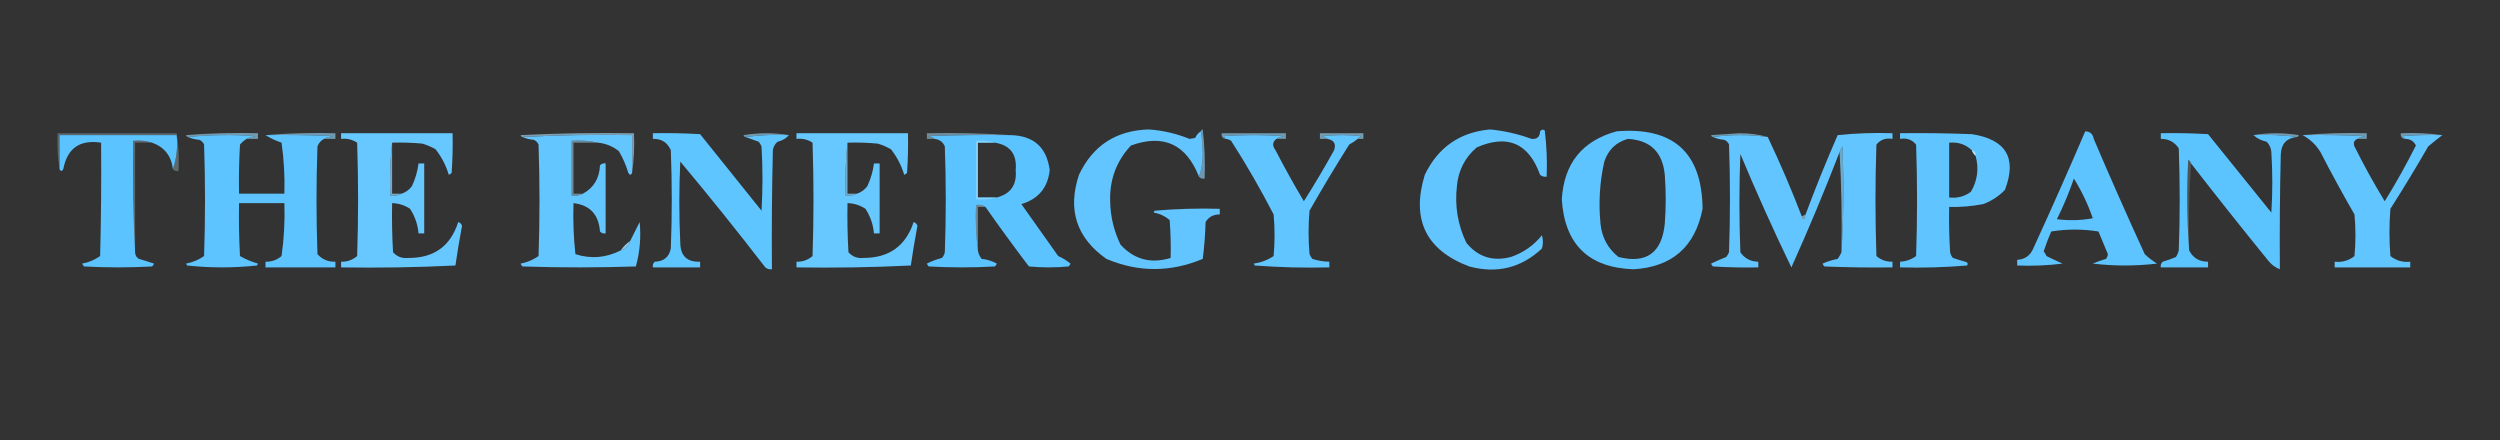 <?xml version="1.0" encoding="UTF-8"?>
<!DOCTYPE svg PUBLIC "-//W3C//DTD SVG 1.1//EN" "http://www.w3.org/Graphics/SVG/1.1/DTD/svg11.dtd">
<svg xmlns="http://www.w3.org/2000/svg" version="1.1" width="1323px" height="233px" style="shape-rendering:geometricPrecision; text-rendering:geometricPrecision; image-rendering:optimizeQuality; fill-rule:evenodd; clip-rule:evenodd" xmlns:xlink="http://www.w3.org/1999/xlink">
<rect width="100%" height="100%" fill="#333333" stroke="none"/>
<g><path style="opacity:1" fill="#63c5ff" d="M 635.5,69.5 C 636.166,73.319 636.499,77.319 636.5,81.5C 636.491,85.893 635.824,89.893 634.5,93.5C 627.722,76.274 615.722,70.774 598.5,77C 590.808,85.234 587.141,95.068 587.5,106.5C 587.635,114.593 589.468,122.259 593,129.5C 600.226,137.359 609.059,139.693 619.5,136.5C 619.666,129.825 619.5,123.158 619,116.5C 616.567,114.374 613.734,113.041 610.5,112.5C 610.667,112.167 610.833,111.833 611,111.5C 622.419,110.512 633.919,110.179 645.5,110.5C 645.5,111.5 645.5,112.5 645.5,113.5C 642.154,113.435 639.654,114.768 638,117.5C 637.813,124.081 637.313,130.581 636.5,137C 619.401,144.159 602.401,144.159 585.5,137C 569.668,125.835 564.834,111.002 571,92.5C 578.347,76.983 590.681,68.983 608,68.5C 615.446,69.039 622.613,70.706 629.5,73.5C 630.5,73.333 631.5,73.167 632.5,73C 633.163,71.481 634.163,70.315 635.5,69.5 Z"/></g>
<g><path style="opacity:1" fill="#62c5ff" d="M 788.5,68.5 C 796.054,69.222 803.387,70.889 810.5,73.5C 813.399,73.769 814.899,72.435 815,69.5C 815.718,68.549 816.551,68.383 817.5,69C 818.482,77.081 818.816,85.248 818.5,93.5C 817.178,93.67 816.011,93.337 815,92.5C 808.965,75.731 797.798,70.898 781.5,78C 775.225,83.383 771.725,90.216 771,98.5C 769.785,109.001 771.452,119.001 776,128.5C 782.148,135.993 789.982,138.493 799.5,136C 806.101,133.78 811.601,129.947 816,124.5C 816.667,126.833 816.667,129.167 816,131.5C 805.041,141.781 792.208,144.948 777.5,141C 754.588,132.34 746.755,116.174 754,92.5C 761.029,77.957 772.529,69.957 788.5,68.5 Z"/></g>
<g><path style="opacity:1" fill="#5ec4ff" d="M 1103.5,69.5 C 1106.05,69.561 1107.55,70.894 1108,73.5C 1116.73,93.951 1125.73,114.284 1135,134.5C 1137.04,136.436 1139.2,138.102 1141.5,139.5C 1130.17,140.833 1118.83,140.833 1107.5,139.5C 1109.77,138.515 1112.11,137.681 1114.5,137C 1115.06,136.275 1115.39,135.442 1115.5,134.5C 1113.84,130.505 1112.17,126.505 1110.5,122.5C 1102.17,121.167 1093.83,121.167 1085.5,122.5C 1084.01,125.97 1082.68,129.47 1081.5,133C 1082.13,133.75 1082.63,134.584 1083,135.5C 1085.78,136.895 1088.62,138.228 1091.5,139.5C 1083.53,140.498 1075.53,140.831 1067.5,140.5C 1067.5,139.5 1067.5,138.5 1067.5,137.5C 1071.56,137.276 1074.39,135.276 1076,131.5C 1085.45,110.93 1094.62,90.263 1103.5,69.5 Z M 1097.5,94.5 C 1101.58,101.019 1104.91,108.019 1107.5,115.5C 1101.19,116.664 1094.86,116.831 1088.5,116C 1091.99,109.017 1094.99,101.851 1097.5,94.5 Z"/></g>
<g><path style="opacity:0.282" fill="#cdedff" d="M 93.5,70.5 C 94.491,76.979 94.824,83.646 94.5,90.5C 93.209,90.737 92.209,90.404 91.5,89.5C 93.453,83.926 94.12,77.926 93.5,71.5C 93.5,71.167 93.5,70.833 93.5,70.5 Z"/></g>
<g><path style="opacity:0.612" fill="#9cdcff" d="M 130.5,73.5 C 131.952,72.698 133.618,72.198 135.5,72C 123.326,71.174 111.326,71.34 99.5,72.5C 98.957,72.44 98.624,72.107 98.5,71.5C 111.149,70.501 123.816,70.168 136.5,70.5C 136.5,71.5 136.5,72.5 136.5,73.5C 134.5,73.5 132.5,73.5 130.5,73.5 Z"/></g>
<g><path style="opacity:0.612" fill="#95daff" d="M 140.5,71.5 C 152.655,70.505 164.989,70.171 177.5,70.5C 177.5,71.5 177.5,72.5 177.5,73.5C 175.5,73.5 173.5,73.5 171.5,73.5C 172.952,72.698 174.618,72.198 176.5,72C 164.505,71.5 152.505,71.334 140.5,71.5 Z"/></g>
<g><path style="opacity:0.612" fill="#a7dfff" d="M 334.5,91.5 C 334.5,84.833 334.5,78.167 334.5,71.5C 314.993,71.17 295.659,71.503 276.5,72.5C 275.957,72.44 275.624,72.107 275.5,71.5C 295.489,70.5 315.489,70.167 335.5,70.5C 335.825,77.687 335.491,84.687 334.5,91.5 Z"/></g>
<g><path style="opacity:0.612" fill="#98dbff" d="M 417.5,71.5 C 409.648,71.175 401.982,71.508 394.5,72.5C 393.957,72.44 393.624,72.107 393.5,71.5C 401.657,70.18 409.657,70.18 417.5,71.5 Z"/></g>
<g><path style="opacity:0.51" fill="#a7e0ff" d="M 534.5,71.5 C 520.163,71.333 505.829,71.5 491.5,72C 492.737,72.232 493.737,72.732 494.5,73.5C 493.167,73.5 491.833,73.5 490.5,73.5C 490.5,72.5 490.5,71.5 490.5,70.5C 505.343,70.171 520.01,70.504 534.5,71.5 Z"/></g>
<g><path style="opacity:0.612" fill="#93d9ff" d="M 675.5,73.5 C 676.609,72.71 677.942,72.21 679.5,72C 668.833,71.333 658.167,71.333 647.5,72C 648.056,72.383 648.389,72.883 648.5,73.5C 646.952,73.179 646.285,72.179 646.5,70.5C 657.833,70.5 669.167,70.5 680.5,70.5C 680.5,71.5 680.5,72.5 680.5,73.5C 678.833,73.5 677.167,73.5 675.5,73.5 Z"/></g>
<g><path style="opacity:0.612" fill="#9eddff" d="M 718.5,73.5 C 718.918,72.778 719.584,72.278 720.5,72C 713.5,71.333 706.5,71.333 699.5,72C 700.737,72.232 701.737,72.732 702.5,73.5C 701.167,73.5 699.833,73.5 698.5,73.5C 698.5,72.5 698.5,71.5 698.5,70.5C 706.167,70.5 713.833,70.5 721.5,70.5C 721.5,71.5 721.5,72.5 721.5,73.5C 720.5,73.5 719.5,73.5 718.5,73.5 Z"/></g>
<g><path style="opacity:1" fill="#5ec4ff" d="M 855.5,69.5 C 885.533,67.044 900.7,80.711 901,110.5C 897.07,130.599 884.903,141.265 864.5,142.5C 840.681,141.681 828.014,129.348 826.5,105.5C 827.653,86.48 837.319,74.48 855.5,69.5 Z M 861.5,73.5 C 873.35,74.182 879.85,80.515 881,92.5C 881.667,101.167 881.667,109.833 881,118.5C 879.399,133.864 871.232,139.697 856.5,136C 850.893,131.531 847.727,125.698 847,118.5C 845.885,107.366 846.551,96.366 849,85.5C 851.111,79.219 855.278,75.219 861.5,73.5 Z"/></g>
<g><path style="opacity:0.612" fill="#97dbff" d="M 935.5,72.5 C 925.735,71.183 916.068,71.183 906.5,72.5C 905.957,72.44 905.624,72.107 905.5,71.5C 910.5,71.167 915.5,70.833 920.5,70.5C 925.881,70.506 930.881,71.172 935.5,72.5 Z"/></g>
<g><path style="opacity:0.612" fill="#99dbff" d="M 1192.5,71.5 C 1200.34,70.18 1208.34,70.18 1216.5,71.5C 1216.38,72.107 1216.04,72.44 1215.5,72.5C 1208.02,71.508 1200.35,71.175 1192.5,71.5 Z"/></g>
<g><path style="opacity:0.612" fill="#96daff" d="M 1218.5,71.5 C 1229.65,70.505 1240.99,70.172 1252.5,70.5C 1252.5,71.5 1252.5,72.5 1252.5,73.5C 1250.83,73.5 1249.17,73.5 1247.5,73.5C 1248.61,72.71 1249.94,72.21 1251.5,72C 1240.51,71.5 1229.51,71.334 1218.5,71.5 Z"/></g>
<g><path style="opacity:0.612" fill="#95daff" d="M 1292.5,71.5 C 1285.49,71.334 1278.49,71.5 1271.5,72C 1272.06,72.383 1272.39,72.883 1272.5,73.5C 1270.95,73.179 1270.29,72.179 1270.5,70.5C 1278.02,70.175 1285.35,70.508 1292.5,71.5 Z"/></g>
<g><path style="opacity:0.282" fill="#b4e4ff" d="M 93.5,70.5 C 93.5,70.833 93.5,71.167 93.5,71.5C 72.833,71.5 52.167,71.5 31.5,71.5C 31.5,77.5 31.5,83.5 31.5,89.5C 30.51,83.355 30.177,77.022 30.5,70.5C 51.5,70.5 72.5,70.5 93.5,70.5 Z"/></g>
<g><path style="opacity:1" fill="#5bc3ff" d="M 93.5,71.5 C 94.12,77.926 93.453,83.926 91.5,89.5C 90.69,82.528 87.023,77.861 80.5,75.5C 77.375,74.521 74.042,74.187 70.5,74.5C 70.17,94.34 70.503,114.007 71.5,133.5C 71.511,135.017 72.177,136.184 73.5,137C 76.19,137.771 78.856,138.604 81.5,139.5C 81.291,140.086 80.957,140.586 80.5,141C 68.5,141.667 56.5,141.667 44.5,141C 44.043,140.586 43.709,140.086 43.5,139.5C 46.992,138.839 50.158,137.506 53,135.5C 53.5,115.503 53.667,95.503 53.5,75.5C 42.252,73.78 35.586,78.447 33.5,89.5C 32.743,90.773 32.077,90.773 31.5,89.5C 31.5,83.5 31.5,77.5 31.5,71.5C 52.167,71.5 72.833,71.5 93.5,71.5 Z"/></g>
<g><path style="opacity:1" fill="#5dc4ff" d="M 130.5,73.5 C 129.206,74.29 128.039,75.29 127,76.5C 126.5,85.16 126.334,93.827 126.5,102.5C 134.5,102.5 142.5,102.5 150.5,102.5C 150.764,93.454 150.264,84.454 149,75.5C 145.851,74.439 143.018,73.105 140.5,71.5C 152.505,71.334 164.505,71.5 176.5,72C 174.618,72.198 172.952,72.698 171.5,73.5C 169.856,74.316 168.69,75.65 168,77.5C 167.333,96.5 167.333,115.5 168,134.5C 170.484,137.278 173.651,138.611 177.5,138.5C 177.5,139.5 177.5,140.5 177.5,141.5C 165.167,141.5 152.833,141.5 140.5,141.5C 140.5,140.5 140.5,139.5 140.5,138.5C 143.747,138.585 146.581,137.585 149,135.5C 150.316,126.218 150.816,116.884 150.5,107.5C 142.5,107.5 134.5,107.5 126.5,107.5C 126.334,116.839 126.5,126.173 127,135.5C 129.954,137.205 133.121,138.538 136.5,139.5C 136.333,139.833 136.167,140.167 136,140.5C 123.667,141.833 111.333,141.833 99,140.5C 98.833,140.167 98.667,139.833 98.5,139.5C 101.992,138.839 105.158,137.506 108,135.5C 108.667,115.833 108.667,96.167 108,76.5C 107.5,75.333 106.667,74.5 105.5,74C 103.292,73.809 101.292,73.309 99.5,72.5C 111.326,71.34 123.326,71.174 135.5,72C 133.618,72.198 131.952,72.698 130.5,73.5 Z"/></g>
<g><path style="opacity:1" fill="#67c7ff" d="M 207.5,75.5 C 206.506,84.652 206.173,93.985 206.5,103.5C 208.735,103.795 210.735,103.461 212.5,102.5C 214.735,101.772 216.568,100.439 218,98.5C 219.79,94.673 220.956,90.673 221.5,86.5C 222.5,86.5 223.5,86.5 224.5,86.5C 224.5,98.833 224.5,111.167 224.5,123.5C 223.5,123.5 222.5,123.5 221.5,123.5C 221.076,118.808 219.576,114.475 217,110.5C 214.123,108.596 210.956,107.596 207.5,107.5C 207.334,116.173 207.5,124.84 208,133.5C 210.133,135.853 212.8,136.853 216,136.5C 229.568,136.643 238.401,130.31 242.5,117.5C 243.5,117.833 244.167,118.5 244.5,119.5C 243.196,126.46 242.029,133.46 241,140.5C 220.909,141.493 200.743,141.827 180.5,141.5C 180.5,140.5 180.5,139.5 180.5,138.5C 183.747,138.585 186.581,137.585 189,135.5C 189.667,115.5 189.667,95.5 189,75.5C 186.435,73.821 183.602,73.154 180.5,73.5C 180.5,72.5 180.5,71.5 180.5,70.5C 200.167,70.5 219.833,70.5 239.5,70.5C 239.666,77.508 239.5,84.508 239,91.5C 238.586,91.957 238.086,92.291 237.5,92.5C 236.019,87.558 233.686,83.058 230.5,79C 228.283,77.725 225.949,76.725 223.5,76C 218.177,75.501 212.844,75.334 207.5,75.5 Z"/></g>
<g><path style="opacity:1" fill="#64c6ff" d="M 334.5,91.5 C 333.923,92.773 333.257,92.773 332.5,91.5C 331.316,87.443 329.649,83.61 327.5,80C 324.274,77.425 320.607,75.925 316.5,75.5C 312.03,74.514 307.363,74.18 302.5,74.5C 302.5,84.167 302.5,93.833 302.5,103.5C 304.735,103.795 306.735,103.461 308.5,102.5C 314.258,99.302 317.258,94.302 317.5,87.5C 318.325,86.614 319.325,86.281 320.5,86.5C 320.5,98.833 320.5,111.167 320.5,123.5C 319.325,123.719 318.325,123.386 317.5,122.5C 316.857,113.529 312.191,108.529 303.5,107.5C 303.194,116.554 303.528,125.554 304.5,134.5C 312.717,137.135 320.717,136.468 328.5,132.5C 331.167,131.833 332.833,130.167 333.5,127.5C 335.168,124.162 336.834,120.828 338.5,117.5C 339.294,125.447 338.627,133.28 336.5,141C 316.5,141.667 296.5,141.667 276.5,141C 276.043,140.586 275.709,140.086 275.5,139.5C 278.992,138.839 282.158,137.506 285,135.5C 285.667,115.833 285.667,96.167 285,76.5C 284.5,75.333 283.667,74.5 282.5,74C 280.292,73.809 278.292,73.309 276.5,72.5C 295.659,71.503 314.993,71.17 334.5,71.5C 334.5,78.167 334.5,84.833 334.5,91.5 Z"/></g>
<g><path style="opacity:1" fill="#5fc5ff" d="M 394.5,72.5 C 401.982,71.508 409.648,71.175 417.5,71.5C 416.019,73.247 414.019,74.414 411.5,75C 410.107,76.171 409.273,77.671 409,79.5C 408.5,100.497 408.333,121.497 408.5,142.5C 407.178,142.67 406.011,142.337 405,141.5C 390.38,122.544 375.38,103.878 360,85.5C 359.333,99.833 359.333,114.167 360,128.5C 360.097,135.431 363.597,138.764 370.5,138.5C 370.5,139.5 370.5,140.5 370.5,141.5C 362.167,141.5 353.833,141.5 345.5,141.5C 345.281,140.325 345.614,139.325 346.5,138.5C 351.238,138.392 354.071,136.058 355,131.5C 355.667,114.167 355.667,96.833 355,79.5C 353.189,75.345 350.023,73.345 345.5,73.5C 345.5,72.5 345.5,71.5 345.5,70.5C 353.84,70.334 362.173,70.5 370.5,71C 381.333,84.5 392.167,98 403,111.5C 403.667,100.167 403.667,88.833 403,77.5C 402.626,76.584 402.126,75.75 401.5,75C 399.073,74.098 396.74,73.264 394.5,72.5 Z"/></g>
<g><path style="opacity:1" fill="#67c7ff" d="M 448.5,75.5 C 447.506,84.652 447.173,93.985 447.5,103.5C 449.735,103.795 451.735,103.461 453.5,102.5C 455.735,101.772 457.568,100.439 459,98.5C 460.79,94.673 461.956,90.673 462.5,86.5C 463.5,86.5 464.5,86.5 465.5,86.5C 465.5,98.833 465.5,111.167 465.5,123.5C 464.5,123.5 463.5,123.5 462.5,123.5C 462.076,118.808 460.576,114.475 458,110.5C 455.123,108.596 451.956,107.596 448.5,107.5C 448.334,116.173 448.5,124.84 449,133.5C 451.133,135.853 453.8,136.853 457,136.5C 470.474,136.513 479.307,130.18 483.5,117.5C 484.5,117.833 485.167,118.5 485.5,119.5C 484.196,126.46 483.029,133.46 482,140.5C 461.909,141.493 441.743,141.827 421.5,141.5C 421.5,140.5 421.5,139.5 421.5,138.5C 424.747,138.585 427.581,137.585 430,135.5C 430.667,115.5 430.667,95.5 430,75.5C 427.435,73.821 424.602,73.154 421.5,73.5C 421.5,72.5 421.5,71.5 421.5,70.5C 441.167,70.5 460.833,70.5 480.5,70.5C 480.666,77.508 480.5,84.508 480,91.5C 479.586,91.957 479.086,92.291 478.5,92.5C 477.019,87.558 474.686,83.058 471.5,79C 469.283,77.725 466.949,76.725 464.5,76C 459.177,75.501 453.844,75.334 448.5,75.5 Z"/></g>
<g><path style="opacity:1" fill="#5bc3ff" d="M 534.5,71.5 C 546.903,71.681 553.903,77.848 555.5,90C 554.516,99.32 549.516,105.32 540.5,108C 547,117.167 553.5,126.333 560,135.5C 562.406,136.565 564.573,137.898 566.5,139.5C 566.291,140.086 565.957,140.586 565.5,141C 558.5,141.667 551.5,141.667 544.5,141C 536.615,130.622 528.949,120.122 521.5,109.5C 520.081,108.549 518.415,108.216 516.5,108.5C 516.174,116.684 516.508,124.684 517.5,132.5C 517.751,134.17 518.418,135.67 519.5,137C 522.362,137.27 525.028,138.104 527.5,139.5C 527.291,140.086 526.957,140.586 526.5,141C 514.833,141.667 503.167,141.667 491.5,141C 491.043,140.586 490.709,140.086 490.5,139.5C 493.043,138.197 495.71,137.197 498.5,136.5C 499.251,135.624 499.751,134.624 500,133.5C 500.667,114.833 500.667,96.167 500,77.5C 498.982,75.072 497.148,73.739 494.5,73.5C 493.737,72.732 492.737,72.232 491.5,72C 505.829,71.5 520.163,71.333 534.5,71.5 Z M 526.5,75.5 C 534.598,76.829 538.264,81.662 537.5,90C 538.209,97.78 534.876,102.613 527.5,104.5C 524.167,104.5 520.833,104.5 517.5,104.5C 517.5,94.833 517.5,85.167 517.5,75.5C 520.5,75.5 523.5,75.5 526.5,75.5 Z"/></g>
<g><path style="opacity:1" fill="#61c5ff" d="M 675.5,73.5 C 673.354,75.079 673.188,77.079 675,79.5C 679.746,88.661 684.746,97.661 690,106.5C 695.585,97.665 700.919,88.665 706,79.5C 707.153,76.152 705.986,74.152 702.5,73.5C 701.737,72.732 700.737,72.232 699.5,72C 706.5,71.333 713.5,71.333 720.5,72C 719.584,72.278 718.918,72.778 718.5,73.5C 717.115,74.614 715.615,75.614 714,76.5C 706.748,88.001 699.748,99.668 693,111.5C 692.333,119.167 692.333,126.833 693,134.5C 693.374,135.416 693.874,136.25 694.5,137C 697.432,137.953 700.432,138.453 703.5,138.5C 703.5,139.5 703.5,140.5 703.5,141.5C 690.254,141.823 677.087,141.489 664,140.5C 663.833,140.167 663.667,139.833 663.5,139.5C 667.351,138.951 670.851,137.618 674,135.5C 674.667,128.167 674.667,120.833 674,113.5C 667.099,100.112 659.599,87.112 651.5,74.5C 650.583,73.873 649.583,73.539 648.5,73.5C 648.389,72.883 648.056,72.383 647.5,72C 658.167,71.333 668.833,71.333 679.5,72C 677.942,72.21 676.609,72.71 675.5,73.5 Z"/></g>
<g><path style="opacity:1" fill="#62c5ff" d="M 974.5,133.5 C 975.662,115.005 975.829,96.338 975,77.5C 974.487,78.527 973.987,79.527 973.5,80.5C 965.553,101.061 957.053,121.394 948,141.5C 938.485,121.798 929.485,101.798 921,81.5C 920.333,98.833 920.333,116.167 921,133.5C 923.237,136.758 926.403,138.425 930.5,138.5C 930.5,139.5 930.5,140.5 930.5,141.5C 922.493,141.666 914.493,141.5 906.5,141C 906.043,140.586 905.709,140.086 905.5,139.5C 908.115,138.238 910.782,137.072 913.5,136C 914.126,135.25 914.626,134.416 915,133.5C 915.667,114.5 915.667,95.5 915,76.5C 914.5,75.333 913.667,74.5 912.5,74C 910.292,73.809 908.292,73.309 906.5,72.5C 916.068,71.183 925.735,71.183 935.5,72.5C 942.012,86.2 948.012,100.2 953.5,114.5C 954.301,116.793 954.968,116.46 955.5,113.5C 960.769,99.364 966.436,85.364 972.5,71.5C 982.144,70.502 991.81,70.168 1001.5,70.5C 1001.5,71.5 1001.5,72.5 1001.5,73.5C 997.987,72.876 995.153,73.876 993,76.5C 992.333,96.167 992.333,115.833 993,135.5C 995.419,137.585 998.253,138.585 1001.5,138.5C 1001.5,139.5 1001.5,140.5 1001.5,141.5C 989.495,141.667 977.495,141.5 965.5,141C 965.043,140.586 964.709,140.086 964.5,139.5C 967.062,138.359 969.728,137.526 972.5,137C 973.305,135.887 973.972,134.721 974.5,133.5 Z"/></g>
<g><path style="opacity:1" fill="#60c5ff" d="M 1005.5,70.5 C 1018.17,70.333 1030.84,70.5 1043.5,71C 1061.65,73.811 1067.48,83.645 1061,100.5C 1057.73,103.883 1053.9,106.383 1049.5,108C 1043.56,109.162 1037.56,109.662 1031.5,109.5C 1031.33,117.507 1031.5,125.507 1032,133.5C 1032.25,134.624 1032.75,135.624 1033.5,136.5C 1035.64,137.243 1037.8,137.91 1040,138.5C 1041.26,138.85 1041.59,139.517 1041,140.5C 1029.25,141.488 1017.41,141.821 1005.5,141.5C 1005.5,140.5 1005.5,139.5 1005.5,138.5C 1008.67,138.336 1011.51,137.336 1014,135.5C 1014.67,115.833 1014.67,96.167 1014,76.5C 1011.85,73.876 1009.01,72.876 1005.5,73.5C 1005.5,72.5 1005.5,71.5 1005.5,70.5 Z M 1043.5,79.5 C 1043.93,80.71 1044.6,81.71 1045.5,82.5C 1047.33,89.184 1046.5,95.517 1043,101.5C 1039.59,104.014 1035.75,105.014 1031.5,104.5C 1031.5,94.833 1031.5,85.167 1031.5,75.5C 1036.21,75.069 1040.21,76.402 1043.5,79.5 Z"/></g>
<g><path style="opacity:1" fill="#5bc4ff" d="M 1192.5,71.5 C 1200.35,71.175 1208.02,71.508 1215.5,72.5C 1210.14,73.033 1207.3,76.033 1207,81.5C 1206.5,101.831 1206.33,122.164 1206.5,142.5C 1203.96,141.532 1201.79,139.865 1200,137.5C 1186.29,120.625 1172.79,103.625 1159.5,86.5C 1159.22,85.711 1158.72,85.044 1158,84.5C 1157.17,100.672 1157.34,116.672 1158.5,132.5C 1160.5,136.507 1163.83,138.507 1168.5,138.5C 1168.5,139.5 1168.5,140.5 1168.5,141.5C 1160.17,141.5 1151.83,141.5 1143.5,141.5C 1143.28,140.325 1143.61,139.325 1144.5,138.5C 1146.89,137.82 1149.22,136.986 1151.5,136C 1152.19,134.933 1152.69,133.766 1153,132.5C 1153.67,114.5 1153.67,96.5 1153,78.5C 1150.71,75.108 1147.55,73.441 1143.5,73.5C 1143.5,72.5 1143.5,71.5 1143.5,70.5C 1151.84,70.334 1160.17,70.5 1168.5,71C 1179.67,84.833 1190.83,98.667 1202,112.5C 1202.67,101.833 1202.67,91.167 1202,80.5C 1201.84,78.324 1201,76.491 1199.5,75C 1196.7,74.385 1194.36,73.218 1192.5,71.5 Z"/></g>
<g><path style="opacity:1" fill="#61c5ff" d="M 1218.5,71.5 C 1229.51,71.334 1240.51,71.5 1251.5,72C 1249.94,72.21 1248.61,72.71 1247.5,73.5C 1245.73,74.314 1245.23,75.648 1246,77.5C 1250.93,87.421 1256.27,97.088 1262,106.5C 1267.92,96.912 1273.42,87.079 1278.5,77C 1277.31,74.569 1275.31,73.403 1272.5,73.5C 1272.39,72.883 1272.06,72.383 1271.5,72C 1278.49,71.5 1285.49,71.334 1292.5,71.5C 1290.06,73.338 1287.56,75.338 1285,77.5C 1278.58,88.666 1271.92,99.666 1265,110.5C 1264.33,118.833 1264.33,127.167 1265,135.5C 1268.04,137.929 1271.54,138.929 1275.5,138.5C 1275.5,139.5 1275.5,140.5 1275.5,141.5C 1262.17,141.5 1248.83,141.5 1235.5,141.5C 1235.5,140.5 1235.5,139.5 1235.5,138.5C 1239.46,138.929 1242.96,137.929 1246,135.5C 1246.67,128.167 1246.67,120.833 1246,113.5C 1239.75,102.66 1233.75,91.66 1228,80.5C 1225.54,76.534 1222.37,73.534 1218.5,71.5 Z"/></g>
<g><path style="opacity:0.282" fill="#c5eaff" d="M 80.5,75.5 C 77.5,75.5 74.5,75.5 71.5,75.5C 71.5,94.833 71.5,114.167 71.5,133.5C 70.503,114.007 70.17,94.34 70.5,74.5C 74.042,74.187 77.375,74.521 80.5,75.5 Z"/></g>
<g><path style="opacity:0.51" fill="#a2deff" d="M 316.5,75.5 C 312.167,75.5 307.833,75.5 303.5,75.5C 303.5,84.5 303.5,93.5 303.5,102.5C 305.167,102.5 306.833,102.5 308.5,102.5C 306.735,103.461 304.735,103.795 302.5,103.5C 302.5,93.833 302.5,84.167 302.5,74.5C 307.363,74.18 312.03,74.514 316.5,75.5 Z"/></g>
<g><path style="opacity:0.612" fill="#9cdcff" d="M 526.5,75.5 C 523.5,75.5 520.5,75.5 517.5,75.5C 517.5,85.167 517.5,94.833 517.5,104.5C 520.833,104.5 524.167,104.5 527.5,104.5C 524.038,105.482 520.371,105.815 516.5,105.5C 516.5,95.167 516.5,84.833 516.5,74.5C 520.042,74.187 523.375,74.521 526.5,75.5 Z"/></g>
<g><path style="opacity:0.882" fill="#b4e2ff" d="M 1043.5,79.5 C 1045.05,79.821 1045.71,80.821 1045.5,82.5C 1044.6,81.71 1043.93,80.71 1043.5,79.5 Z"/></g>
<g><path style="opacity:0.612" fill="#91d8ff" d="M 635.5,69.5 C 635.56,68.957 635.893,68.624 636.5,68.5C 637.498,77.141 637.831,85.808 637.5,94.5C 636.209,94.737 635.209,94.404 634.5,93.5C 635.824,89.893 636.491,85.893 636.5,81.5C 636.499,77.319 636.166,73.319 635.5,69.5 Z"/></g>
<g><path style="opacity:0.169" fill="#daf2ff" d="M 1159.5,86.5 C 1158.5,101.658 1158.17,116.991 1158.5,132.5C 1157.34,116.672 1157.17,100.672 1158,84.5C 1158.72,85.044 1159.22,85.711 1159.5,86.5 Z"/></g>
<g><path style="opacity:0.745" fill="#86d4ff" d="M 448.5,75.5 C 448.5,84.5 448.5,93.5 448.5,102.5C 450.167,102.5 451.833,102.5 453.5,102.5C 451.735,103.461 449.735,103.795 447.5,103.5C 447.173,93.985 447.506,84.652 448.5,75.5 Z"/></g>
<g><path style="opacity:0.745" fill="#7ed1ff" d="M 974.5,133.5 C 974.83,115.659 974.497,97.992 973.5,80.5C 973.987,79.527 974.487,78.527 975,77.5C 975.829,96.338 975.662,115.005 974.5,133.5 Z"/></g>
<g><path style="opacity:0.745" fill="#86d4ff" d="M 207.5,75.5 C 207.5,84.5 207.5,93.5 207.5,102.5C 209.167,102.5 210.833,102.5 212.5,102.5C 210.735,103.461 208.735,103.795 206.5,103.5C 206.173,93.985 206.506,84.652 207.5,75.5 Z"/></g>
<g><path style="opacity:0.51" fill="#a0deff" d="M 521.5,109.5 C 520.167,109.5 518.833,109.5 517.5,109.5C 517.5,117.167 517.5,124.833 517.5,132.5C 516.508,124.684 516.174,116.684 516.5,108.5C 518.415,108.216 520.081,108.549 521.5,109.5 Z"/></g>
<g><path style="opacity:0.612" fill="#b7e5ff" d="M 955.5,113.5 C 954.968,116.46 954.301,116.793 953.5,114.5C 954.167,114.167 954.833,113.833 955.5,113.5 Z"/></g>
<g><path style="opacity:0.882" fill="#96d8ff" d="M 333.5,127.5 C 332.833,130.167 331.167,131.833 328.5,132.5C 329.833,130.5 331.5,128.833 333.5,127.5 Z"/></g>
</svg>
